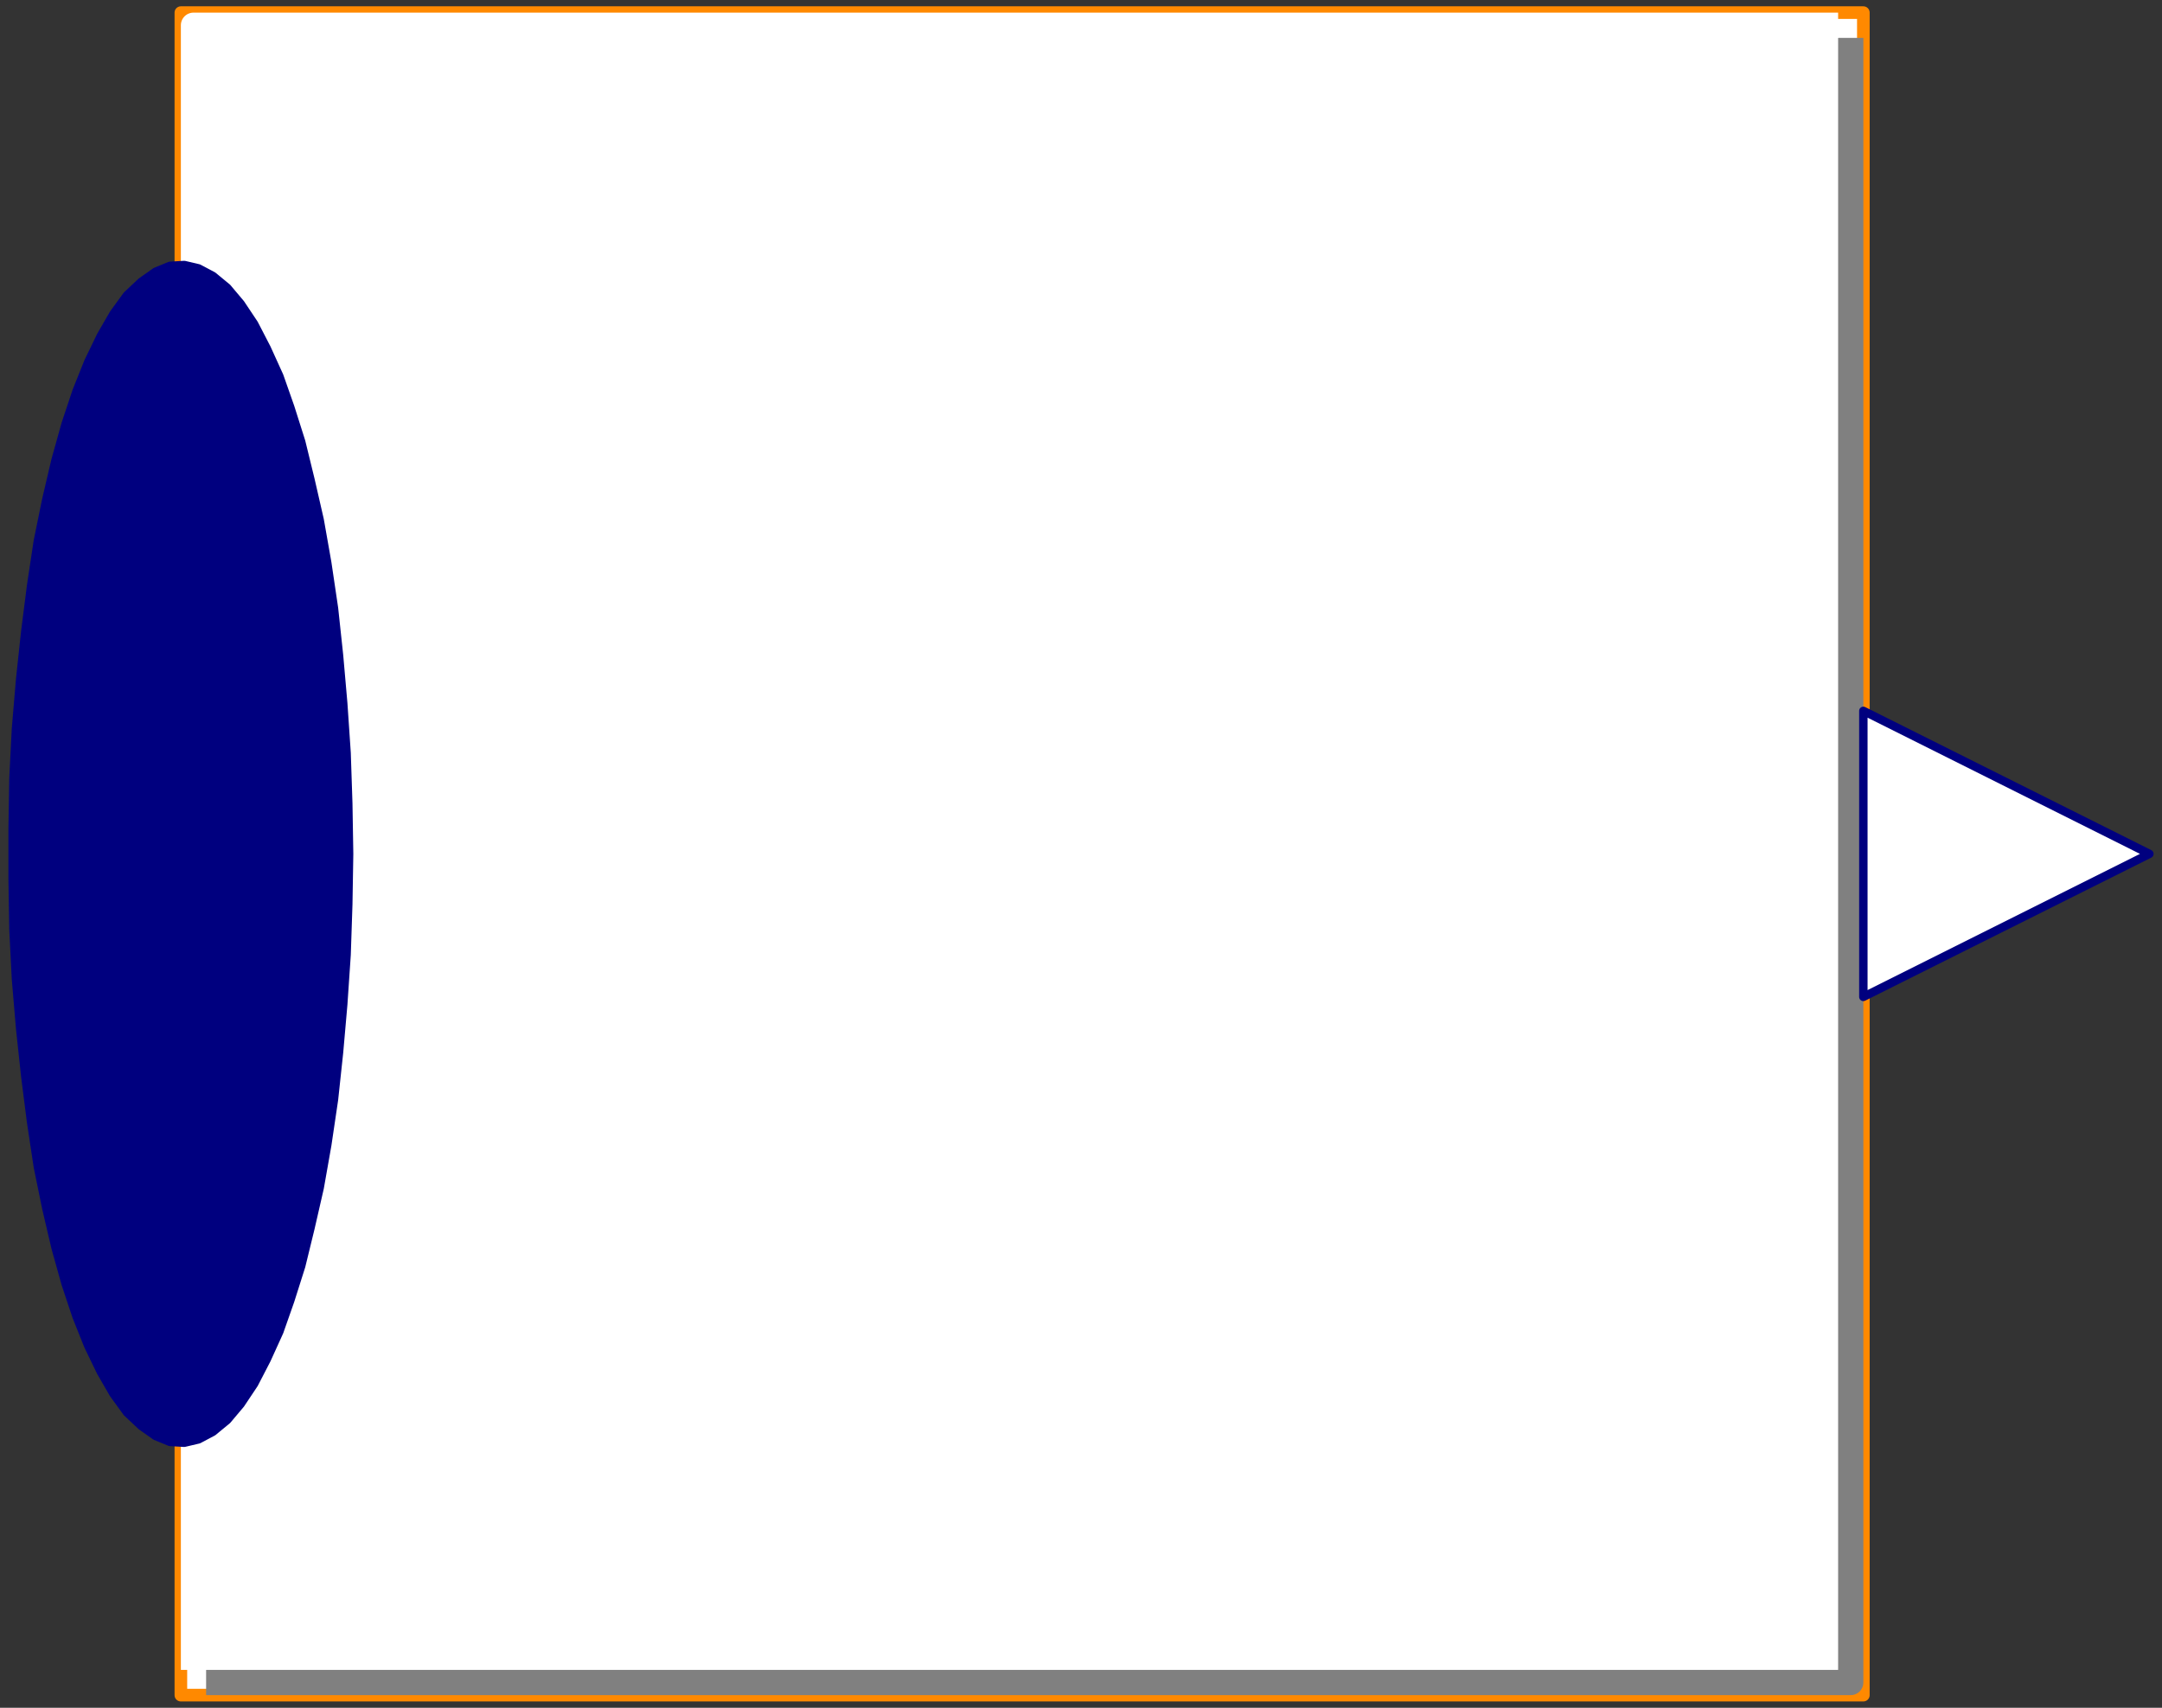 <svg width="257" height="203" xmlns="http://www.w3.org/2000/svg" xmlns:xlink="http://www.w3.org/1999/xlink">
	<rect width="100%" height="100%" fill="#333333" stroke="none"/>
	<g id="Modelica.Blocks.Interfaces.PartialRealMISO" class="component">
		<polygon points="21.5,201.5 221.5,201.5 221.5,1.5 21.5,1.5" fill="#FFFFFF" stroke="#FF8900" stroke-width="1.5" stroke-linecap="butt" stroke-linejoin="round" />
		<polyline points="24.5,200.0 220.0,200.0 220.0,4.5" fill-opacity="0" stroke="#808080" stroke-width="3.0" stroke-linecap="butt" stroke-linejoin="round" />
		<polyline points="23.0,198.5 23.0,3.0 218.5,3.0" fill-opacity="0" stroke="#FFFFFF" stroke-width="3.0" stroke-linecap="butt" stroke-linejoin="round" />
		<g id="u" class="port">
			<polygon points="41.5,101.5 41.4,107.5 41.2,113.5 40.8,119.4 40.3,125.1 39.7,130.7 38.9,136.1 38.0,141.2 36.9,146.0 35.8,150.5 34.5,154.6 33.2,158.3 31.7,161.6 30.2,164.5 28.6,166.9 27.0,168.8 25.3,170.2 23.6,171.1 21.9,171.5 20.2,171.4 18.5,170.7 16.8,169.5 15.1,167.9 13.5,165.7 12.0,163.1 10.5,160.0 9.1,156.5 7.8,152.6 6.6,148.3 5.5,143.6 4.5,138.7 3.7,133.4 3.0,127.9 2.4,122.3 1.9,116.4 1.6,110.5 1.5,104.5 1.5,98.5 1.6,92.5 1.9,86.6 2.4,80.7 3.0,75.1 3.7,69.6 4.5,64.3 5.5,59.4 6.6,54.7 7.8,50.4 9.1,46.5 10.5,43.0 12.0,39.9 13.5,37.3 15.1,35.1 16.8,33.5 18.5,32.3 20.2,31.6 21.9,31.5 23.6,31.9 25.3,32.8 27.0,34.2 28.6,36.1 30.2,38.5 31.7,41.4 33.2,44.7 34.5,48.4 35.8,52.5 36.9,57.0 38.0,61.8 38.9,66.9 39.7,72.3 40.3,77.9 40.8,83.6 41.2,89.5 41.4,95.5" fill="#00007F" stroke="#00007F" stroke-width="1.0" stroke-linecap="butt" stroke-linejoin="round" />
		</g>
		<g id="y" class="port">
			<polygon points="221.5,84.5 255.5,101.5 221.5,118.5" fill="#FFFFFF" stroke="#00007F" stroke-width="1.0" stroke-linecap="butt" stroke-linejoin="round" />
		</g>
	</g>
</svg>
